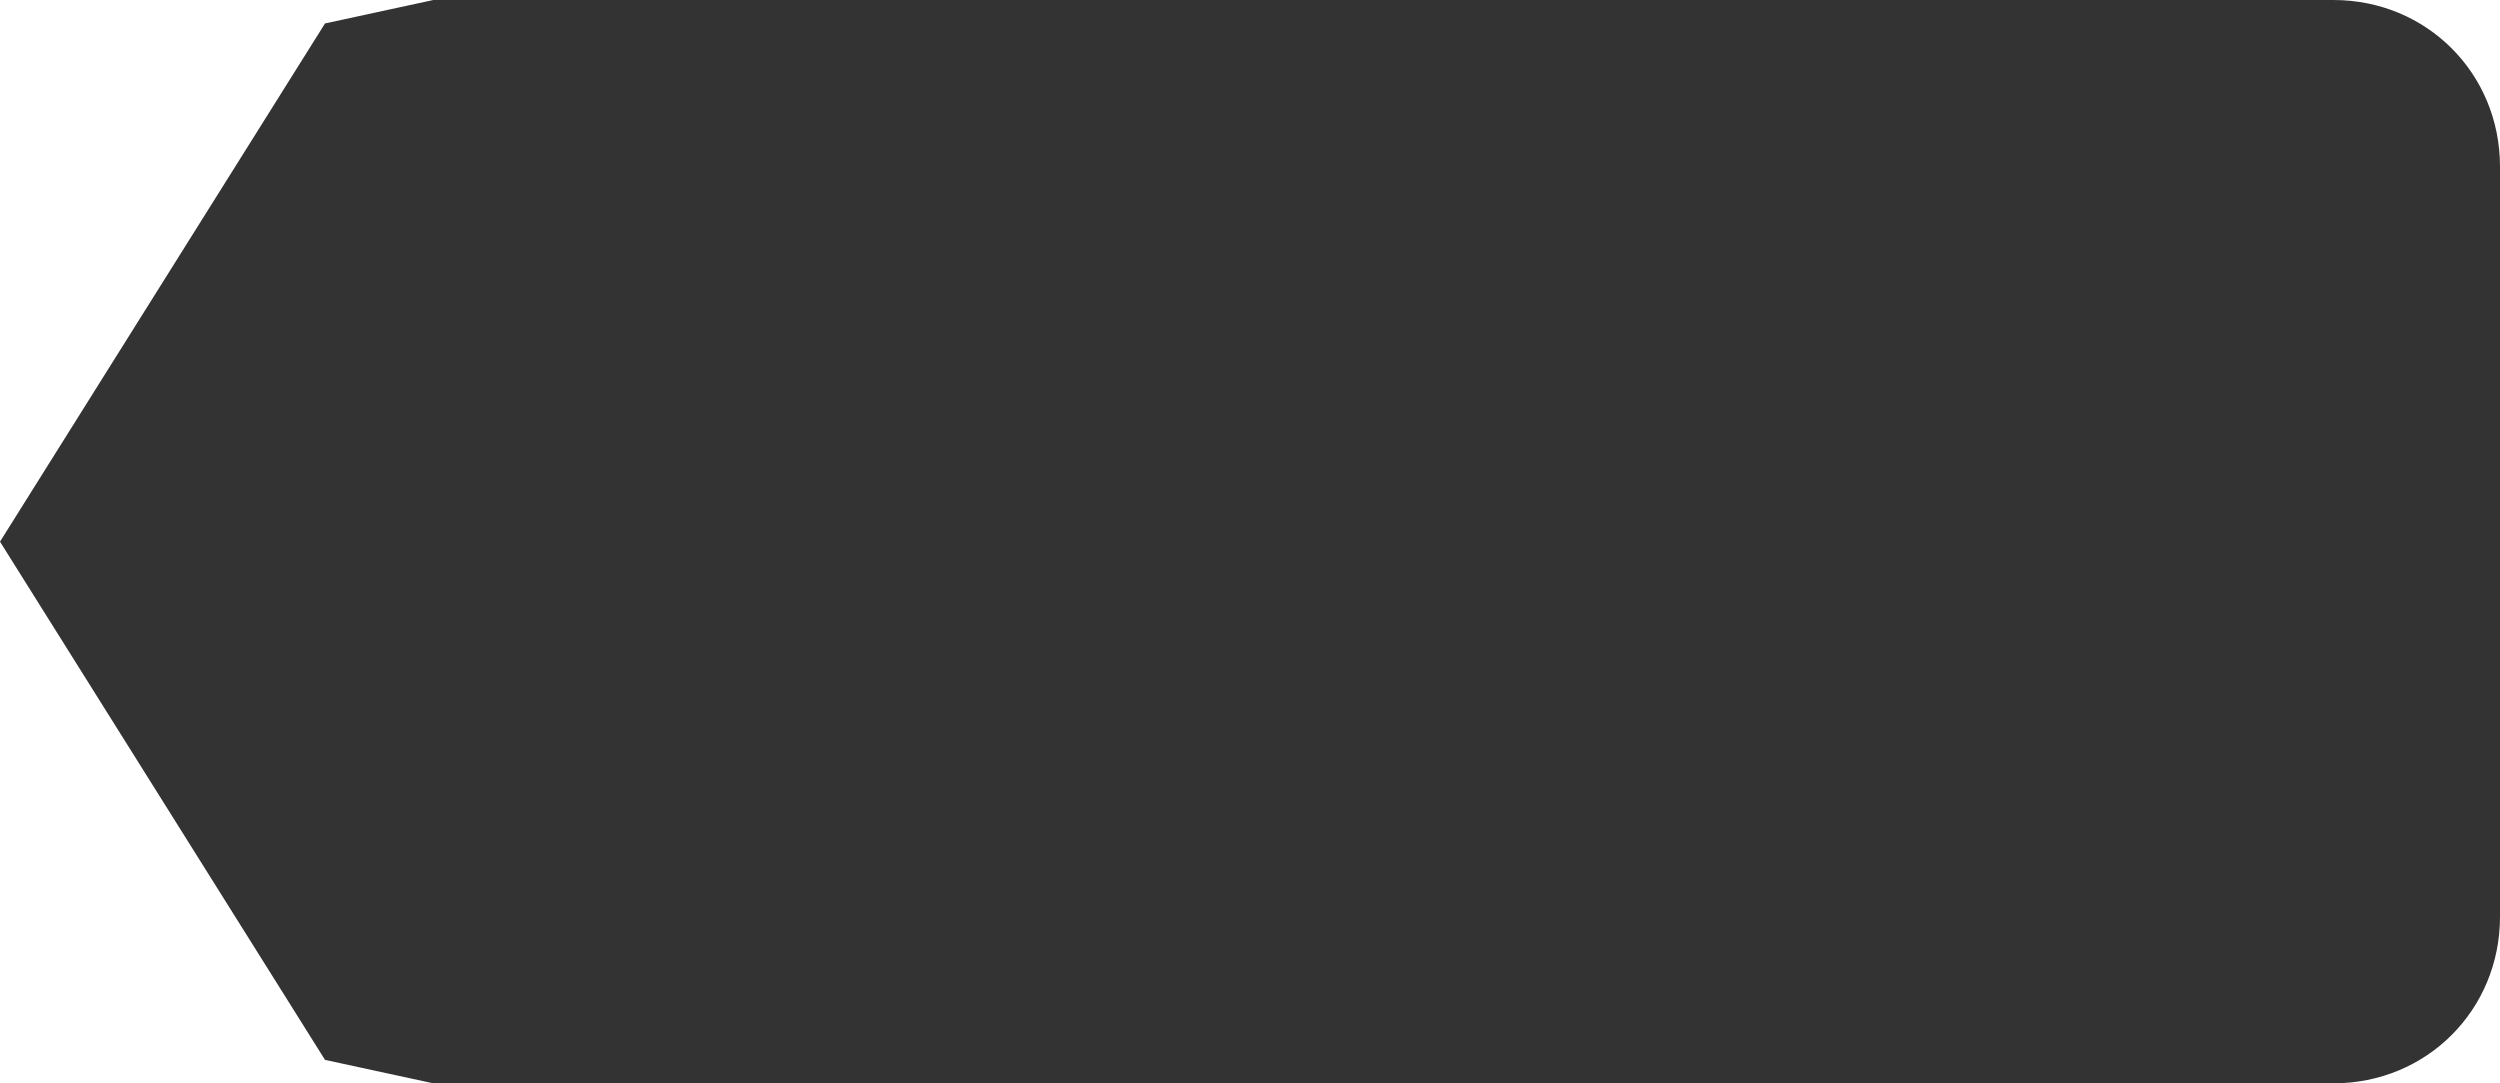 ﻿<?xml version="1.0" encoding="utf-8"?>
<svg version="1.1" xmlns:xlink="http://www.w3.org/1999/xlink" width="60px" height="26px" xmlns="http://www.w3.org/2000/svg">
  <g transform="matrix(1 0 0 1 -272 -92 )">
    <path d="M 282.4 92  C 282.4 92  279.8 92.563  279.8 92.563  C 279.8 92.563  272 105  272 105  C 272 105  279.8 117.437  279.8 117.437  C 279.8 117.437  282.4 118  282.4 118  C 282.4 118  328 118  328 118  C 330.24 118  332 116.24  332 114  C 332 114  332 96  332 96  C 332 93.76  330.24 92  328 92  C 328 92  282.4 92  282.4 92  Z " fill-rule="nonzero" fill="#333333" stroke="none" />
  </g>
</svg>